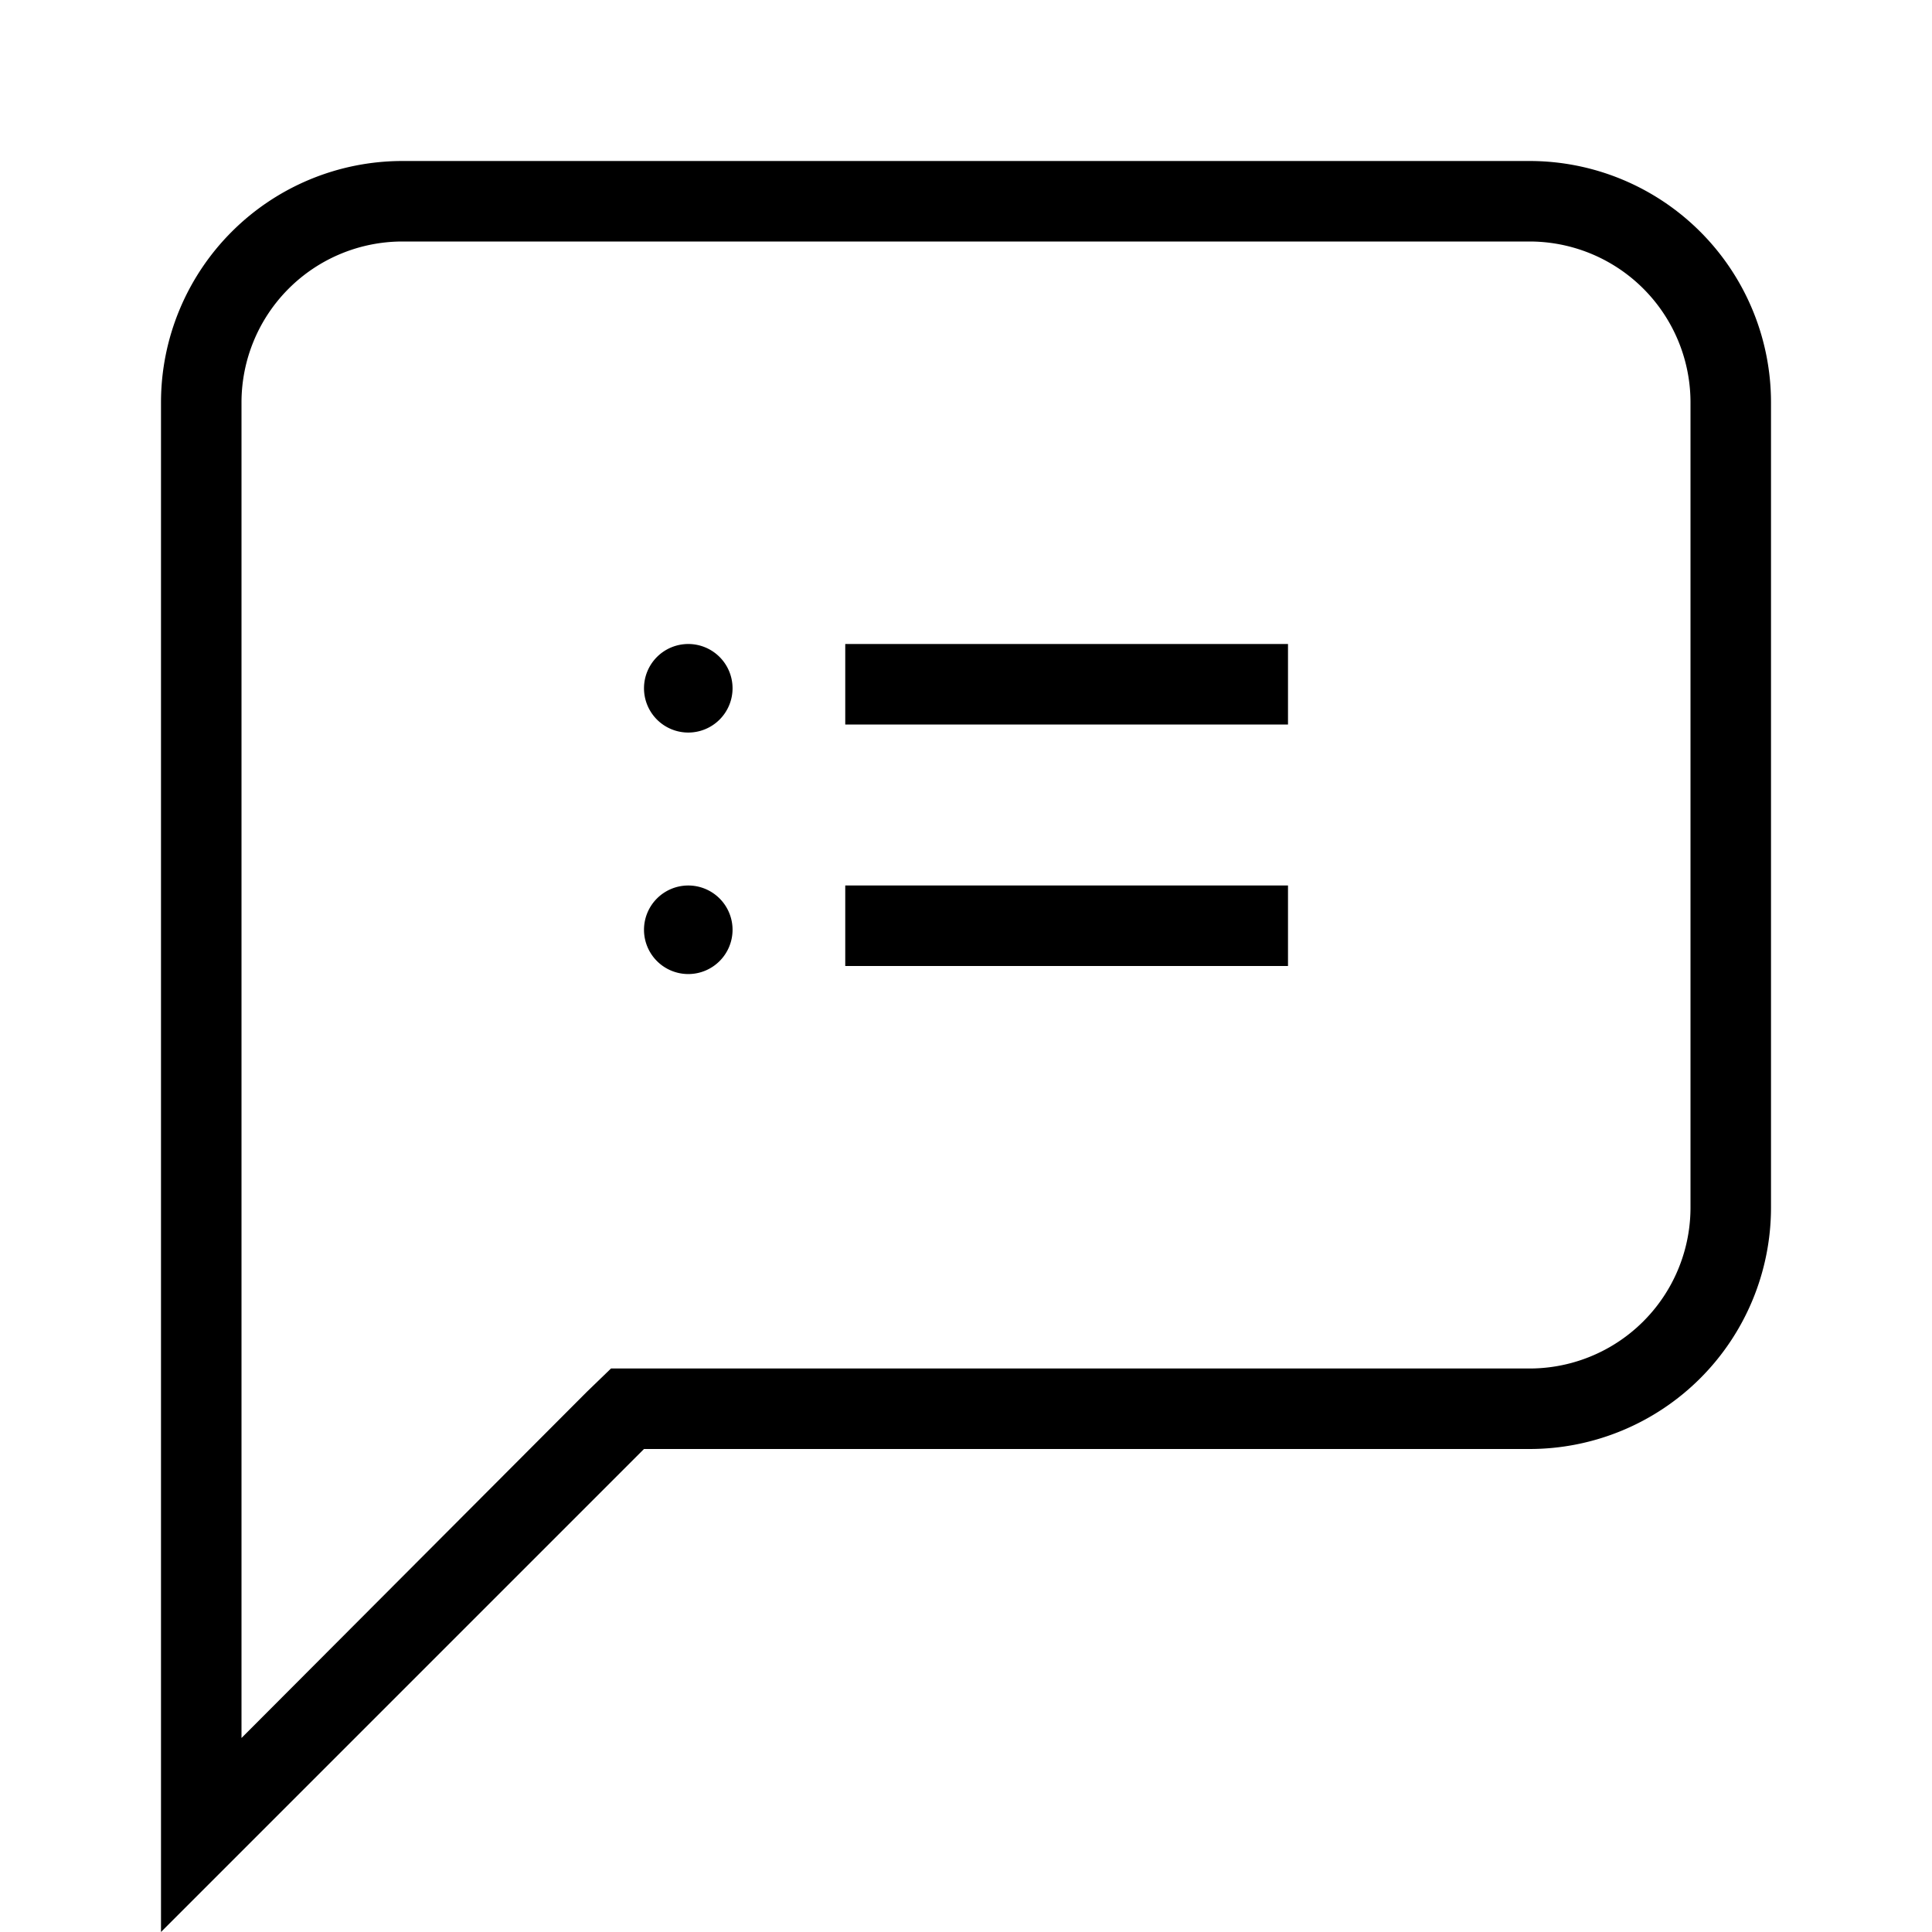 <svg id="Layer_1" data-name="Layer 1" xmlns="http://www.w3.org/2000/svg" viewBox="0 0 24 24"><title>iconoteka_list_message__speaker_notes_r_s</title><path d="M19,2H5A3,3,0,0,0,2,5V24l6-6H19a3,3,0,0,0,3-3V5A3,3,0,0,0,19,2Zm2,13a2,2,0,0,1-2,2H7.59l-.3.29L3,21.59V5A2,2,0,0,1,5,3H19a2,2,0,0,1,2,2ZM10.5,9H16V8H10.5ZM8.55,8a.55.55,0,1,0,.55.55A.55.55,0,0,0,8.55,8ZM10.5,12H16V11H10.5ZM8.55,11a.55.55,0,1,0,.55.55A.55.55,0,0,0,8.55,11Z"/></svg>